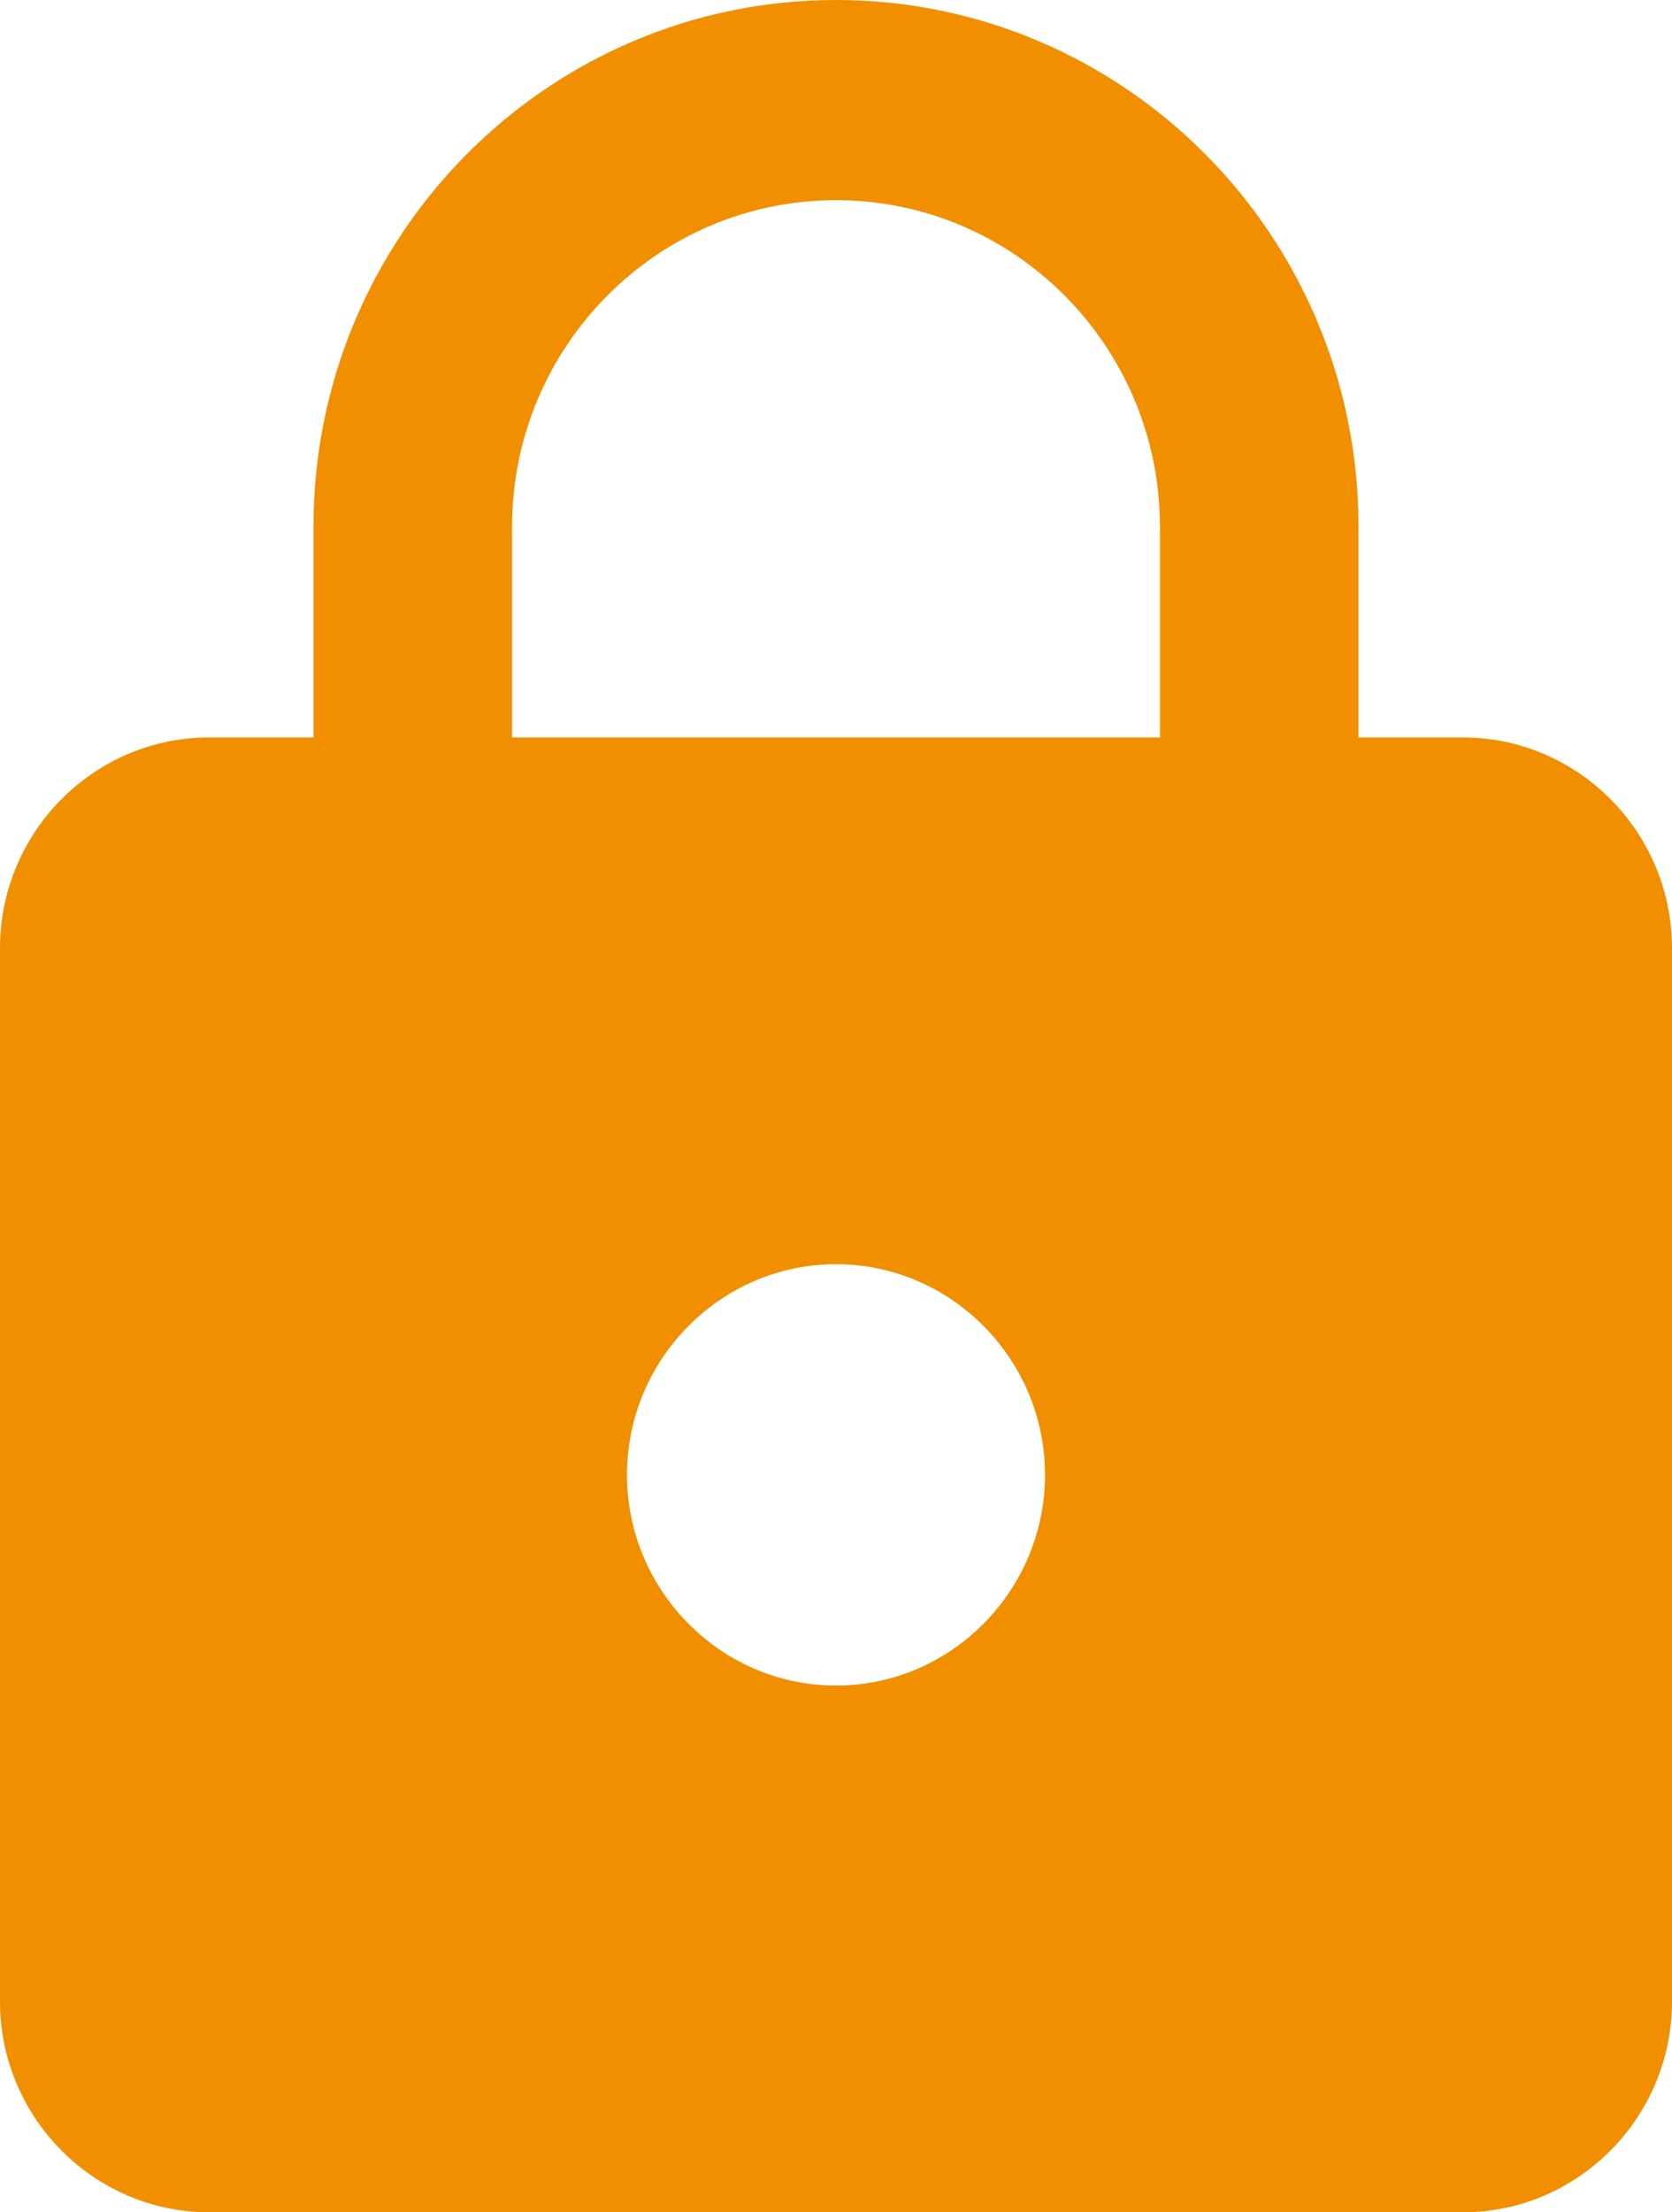 <svg width="31" height="41" viewBox="0 0 31 41" fill="none" xmlns="http://www.w3.org/2000/svg">
<path d="M24.688 13.667V14.167H25.188H27.125C28.977 14.167 30.5 15.696 30.5 17.571V37.095C30.5 38.97 28.977 40.5 27.125 40.5H3.875C2.023 40.5 0.5 38.97 0.5 37.095V17.571C0.5 15.696 2.023 14.167 3.875 14.167H5.812H6.312V13.667V9.762C6.312 4.646 10.432 0.5 15.5 0.5C20.568 0.5 24.688 4.646 24.688 9.762V13.667ZM21.506 14.167H22.006V13.667V9.762C22.006 6.151 19.093 3.21 15.5 3.21C11.907 3.21 8.994 6.151 8.994 9.762V13.667V14.167H9.494H21.506ZM11.125 27.333C11.125 29.753 13.089 31.738 15.5 31.738C17.911 31.738 19.875 29.753 19.875 27.333C19.875 24.913 17.911 22.929 15.5 22.929C13.089 22.929 11.125 24.913 11.125 27.333Z" fill="#F18F01" stroke="#F18F01"/>
</svg>
